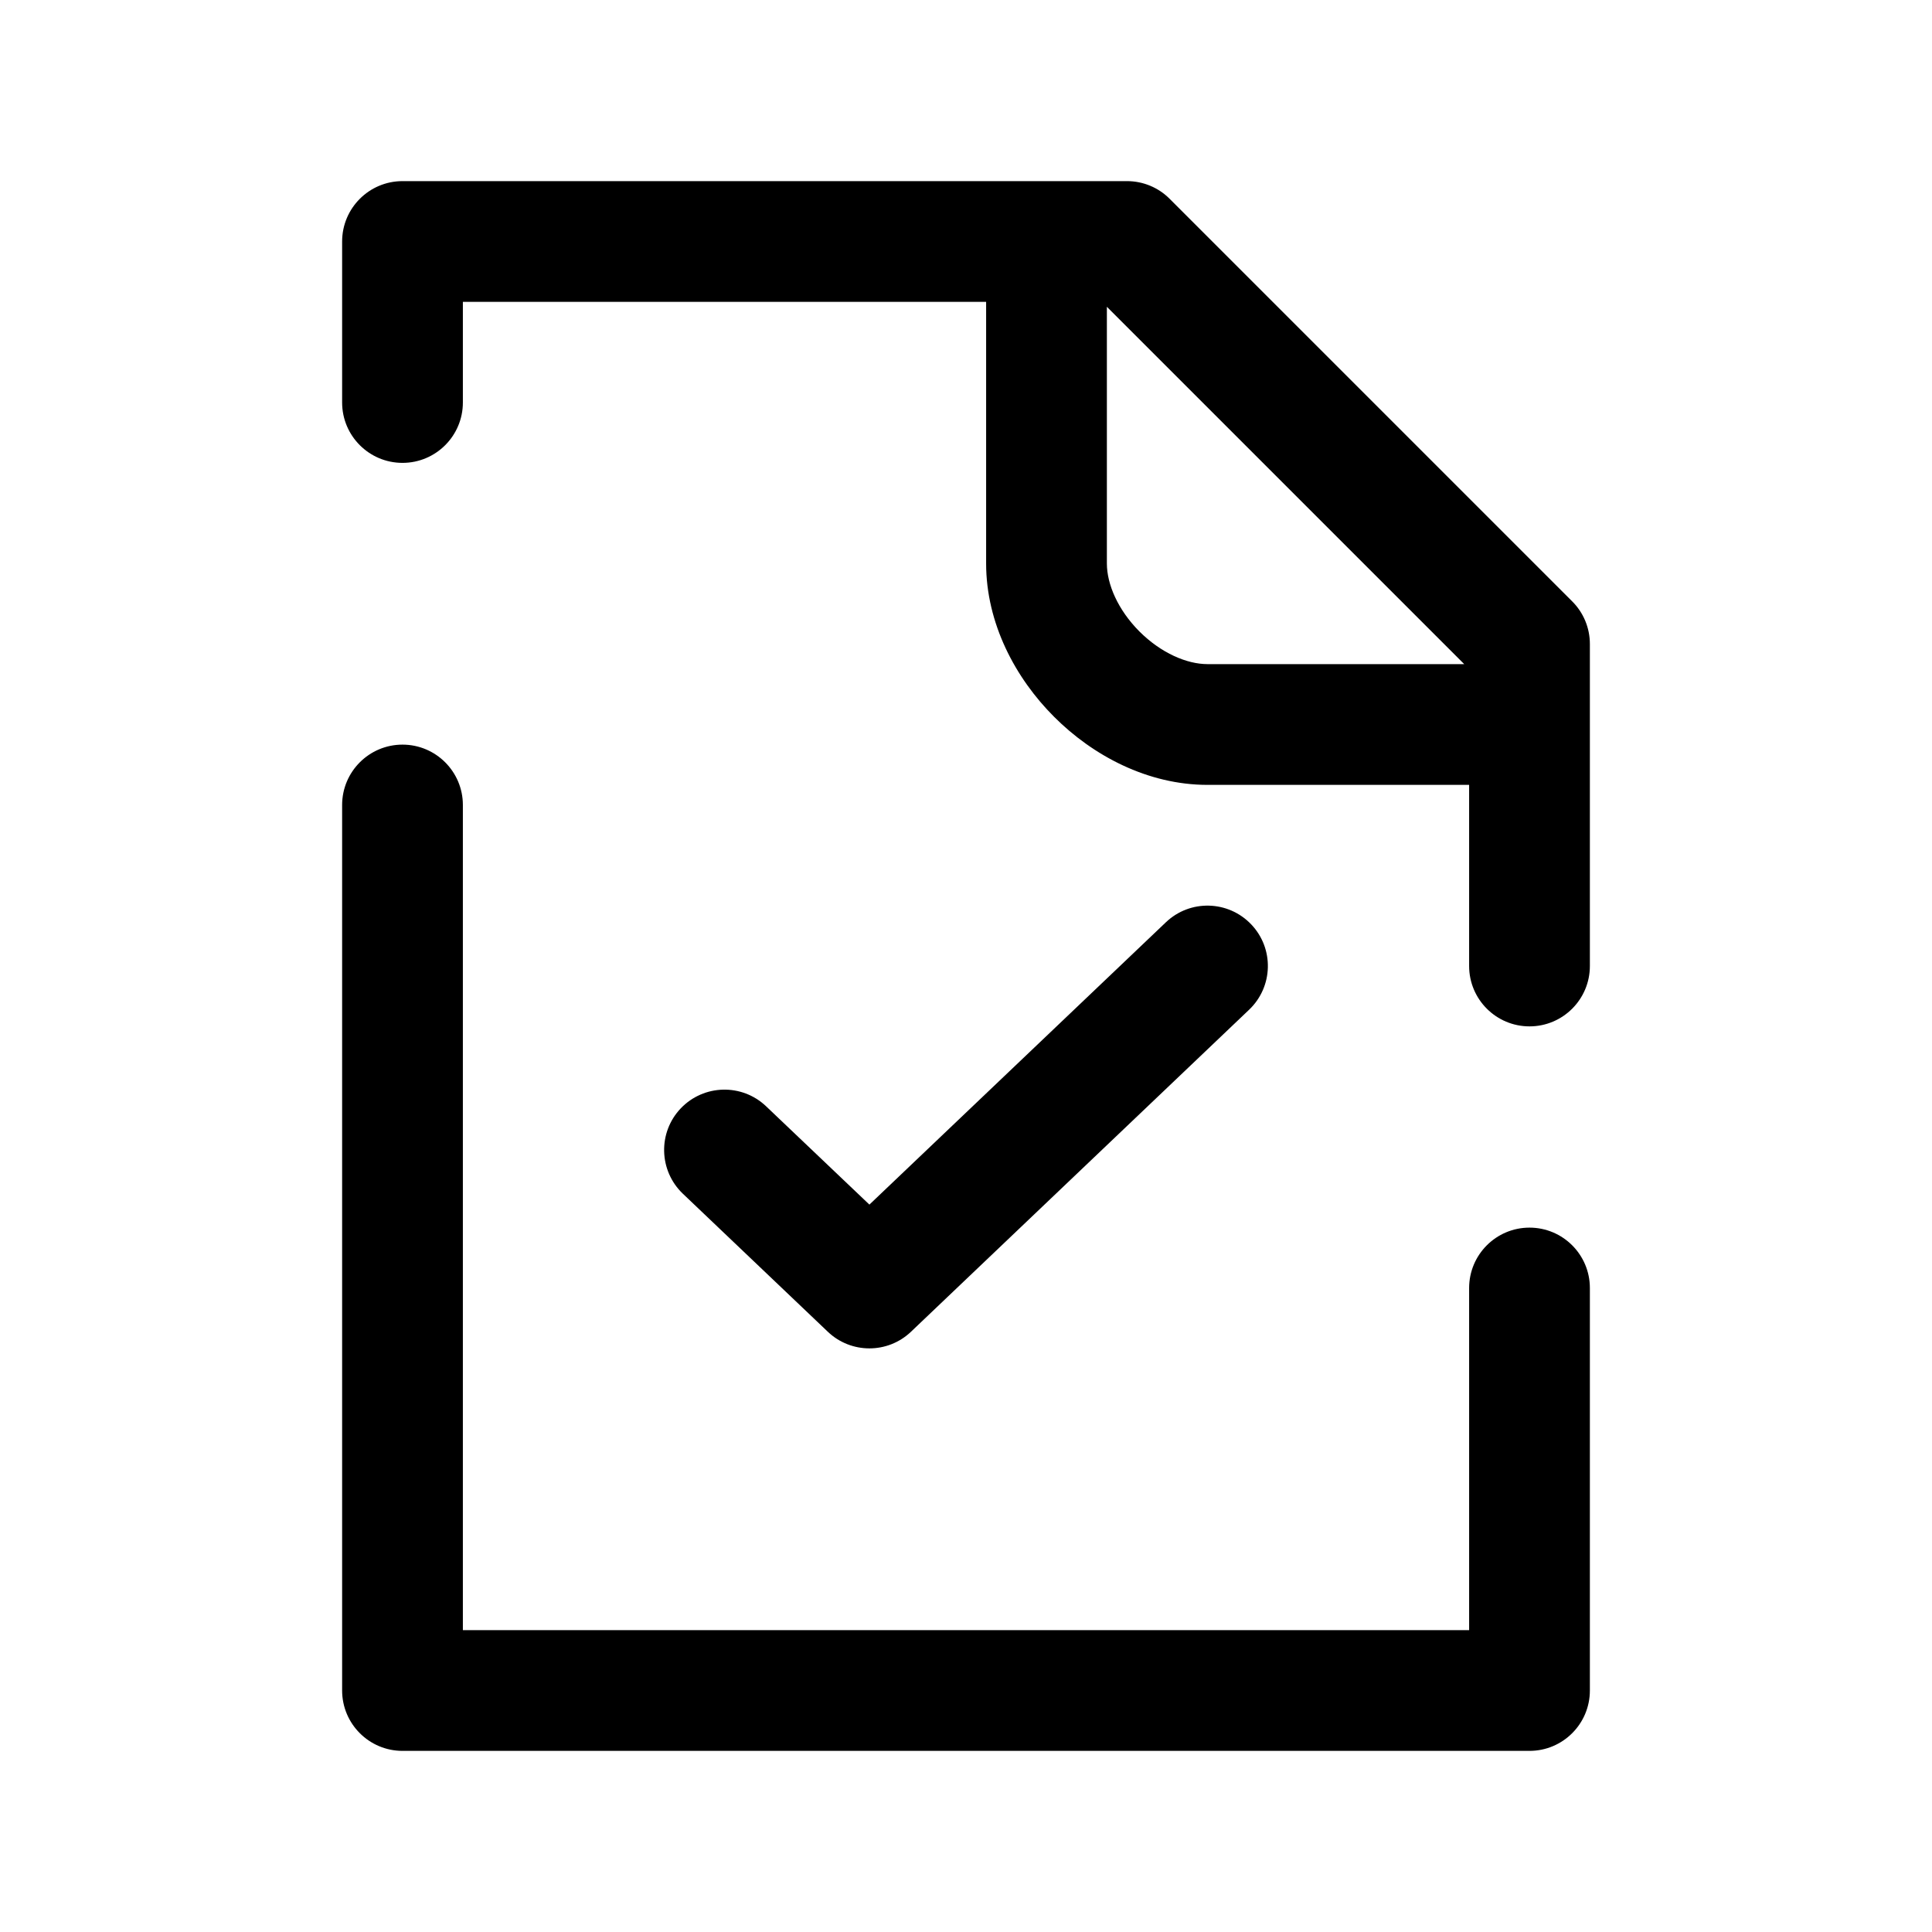 <svg width="24" height="24" viewBox="0 0 24 24" fill="none" xmlns="http://www.w3.org/2000/svg">
<path fill-rule="evenodd" clip-rule="evenodd" d="M4.25 3C4.25 2.586 4.586 2.25 5 2.25H14C14.199 2.25 14.39 2.329 14.53 2.47L19.53 7.47C19.671 7.61 19.75 7.801 19.75 8V12C19.75 12.414 19.414 12.75 19 12.75C18.586 12.75 18.25 12.414 18.25 12V9.75H15C14.256 9.75 13.575 9.386 13.095 8.905C12.614 8.425 12.25 7.744 12.25 7V3.75H5.75V5C5.75 5.414 5.414 5.75 5 5.75C4.586 5.75 4.25 5.414 4.25 5V3ZM13.75 3.811V7C13.75 7.256 13.886 7.575 14.155 7.845C14.425 8.114 14.744 8.25 15 8.25H18.189L13.75 3.811ZM5 9.25C5.414 9.25 5.75 9.586 5.75 10V20.25H18.25V16C18.25 15.586 18.586 15.25 19 15.25C19.414 15.25 19.75 15.586 19.75 16V21C19.75 21.414 19.414 21.75 19 21.75H5C4.586 21.75 4.25 21.414 4.25 21V10C4.25 9.586 4.586 9.25 5 9.25ZM15.543 11.483C15.829 11.783 15.817 12.257 15.517 12.543L11.317 16.543C11.028 16.819 10.572 16.819 10.283 16.543L8.483 14.829C8.183 14.543 8.171 14.068 8.457 13.768C8.743 13.469 9.217 13.457 9.517 13.743L10.8 14.964L14.483 11.457C14.783 11.171 15.257 11.183 15.543 11.483Z" fill="black"/>
</svg>
